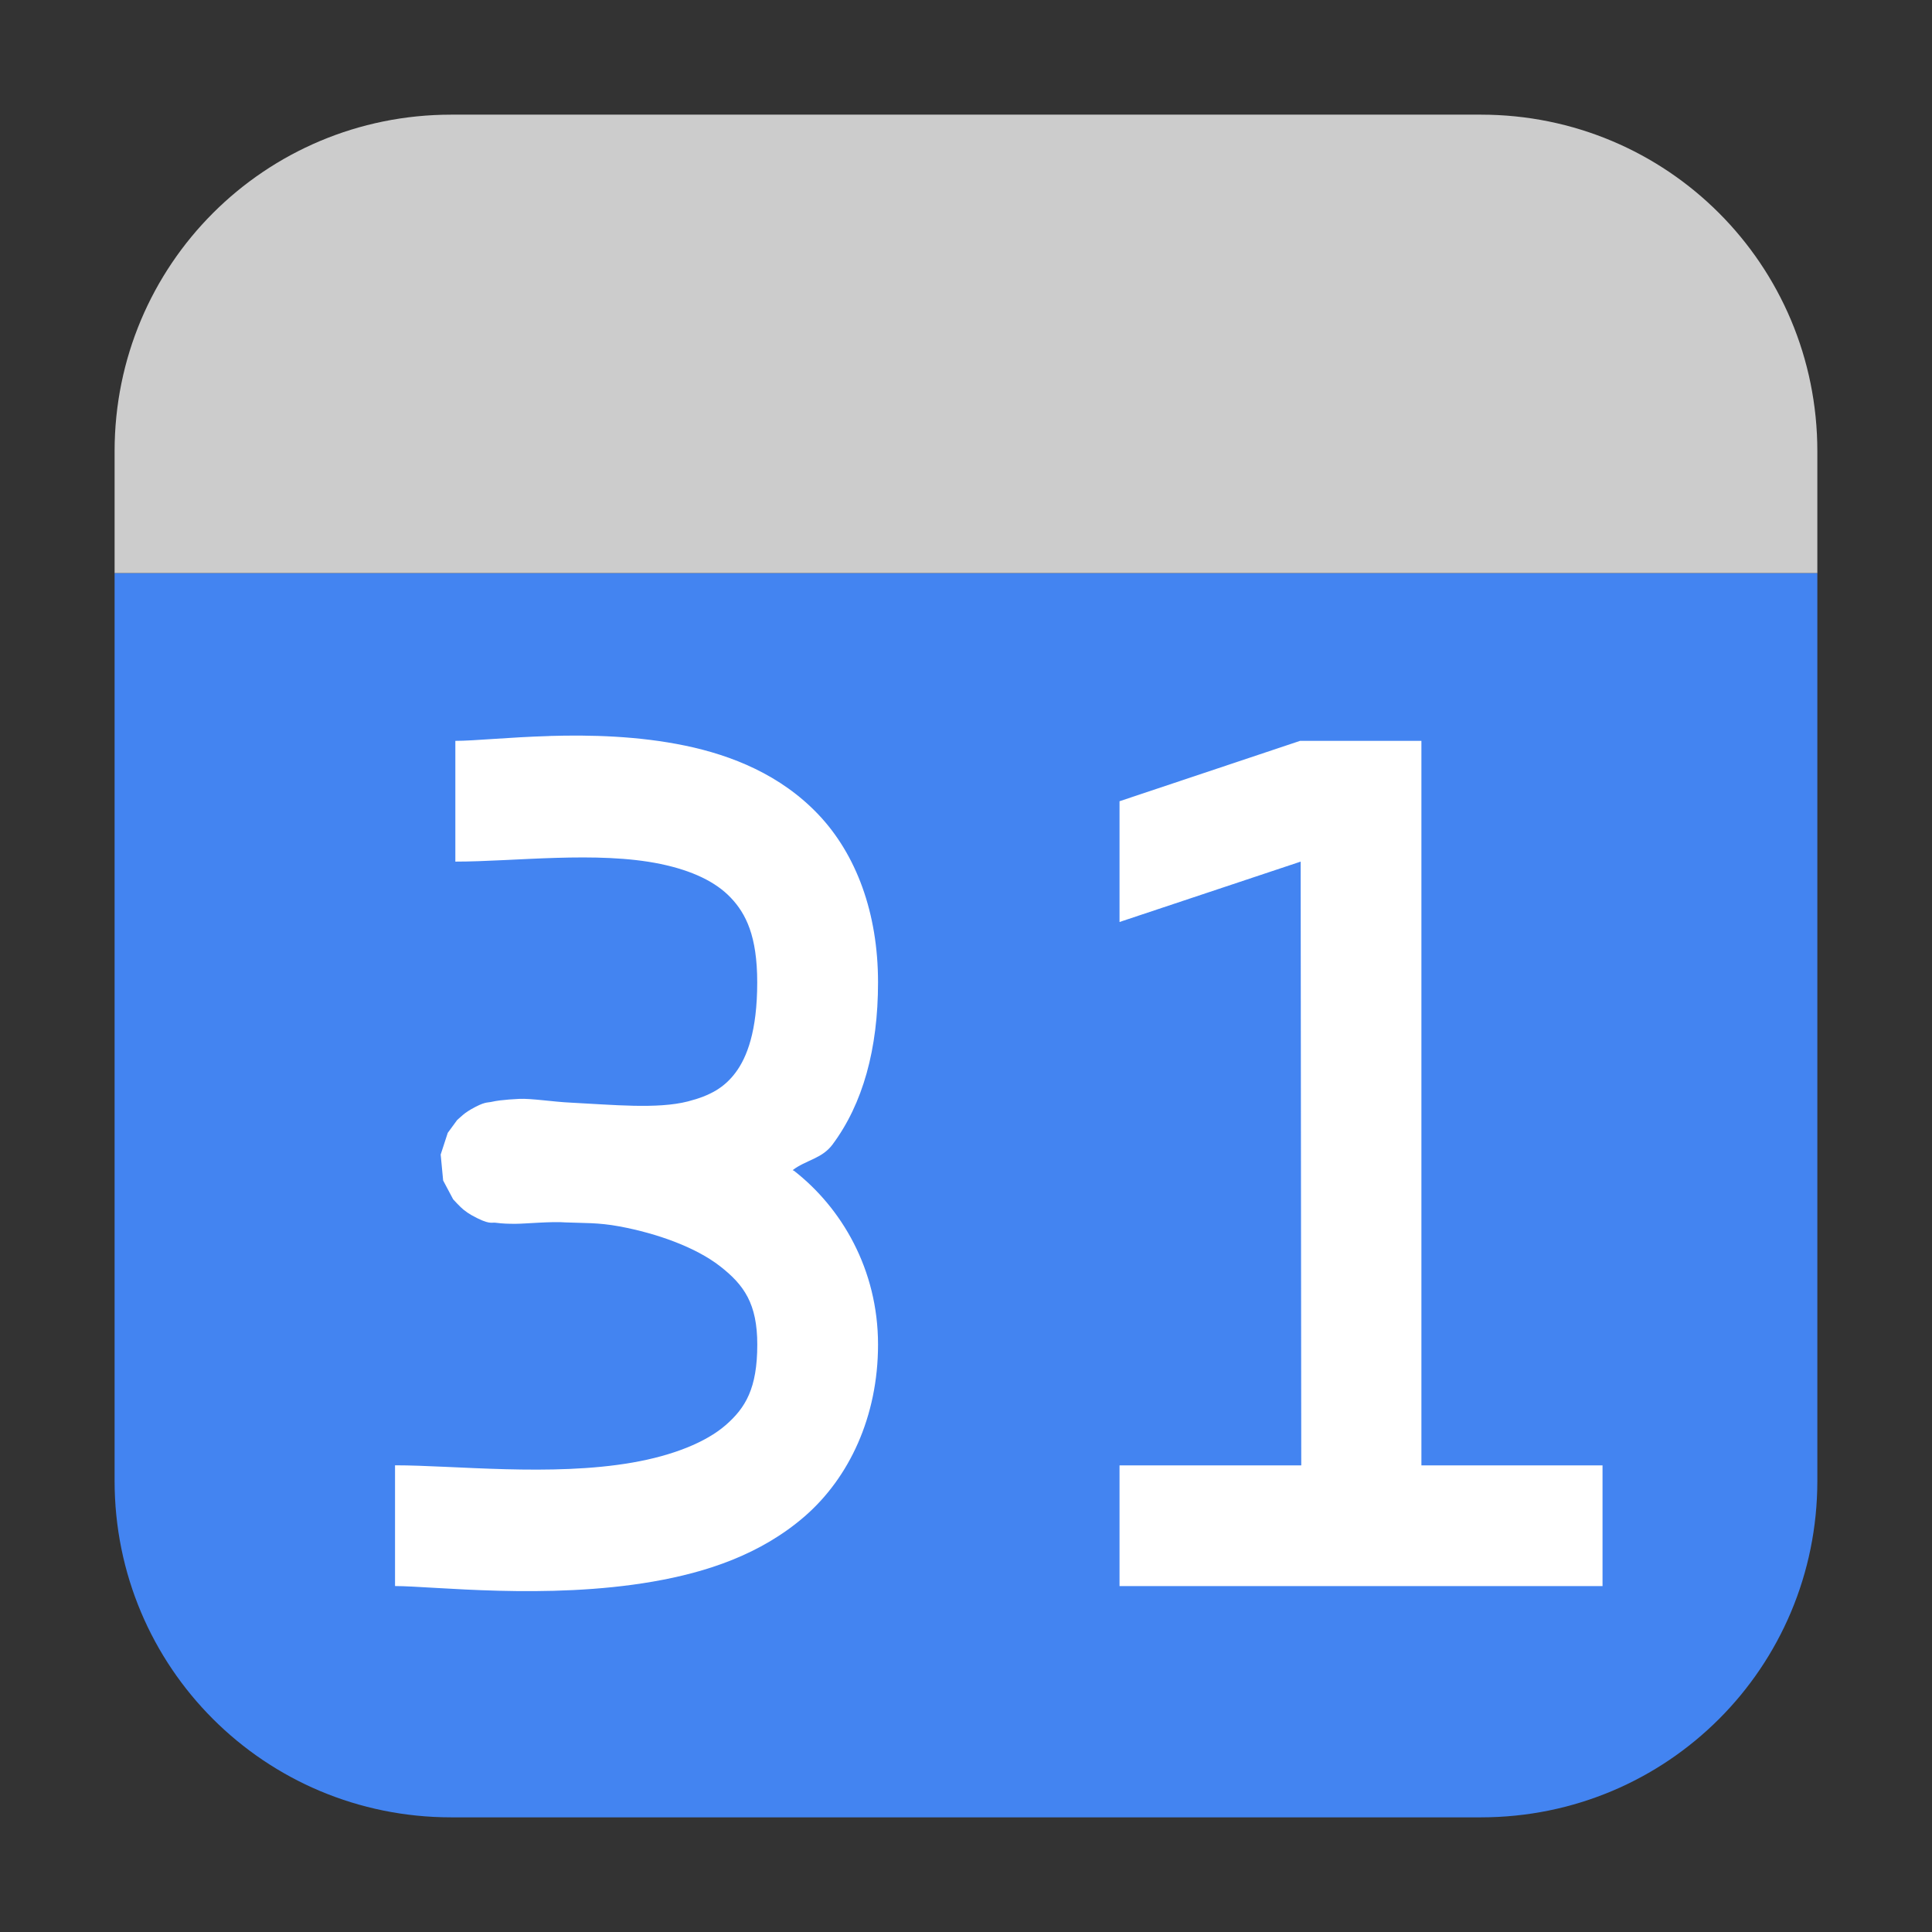 <?xml version="1.0" encoding="UTF-8" standalone="no"?>
<svg
   xmlns:dc="http://purl.org/dc/elements/1.1/"
   xmlns:cc="http://creativecommons.org/ns#"
   xmlns:rdf="http://www.w3.org/1999/02/22-rdf-syntax-ns#"
   xmlns:svg="http://www.w3.org/2000/svg"
   xmlns="http://www.w3.org/2000/svg"
   xmlns:sodipodi="http://sodipodi.sourceforge.net/DTD/sodipodi-0.dtd"
   xmlns:inkscape="http://www.inkscape.org/namespaces/inkscape"
   height="32"
   width="32"
   version="1"
   id="svg16"
   sodipodi:docname="chrome-ejjicmeblgpmajnghnpcppodonldlgfn-Default.svg"
   inkscape:version="0.92.1 r">
  <rect width="100%" height="100%" fill="#333333" stroke="none"/>
  <defs
     id="defs20" />
  <sodipodi:namedview
     pagecolor="#ffffff"
     bordercolor="#666666"
     borderopacity="1"
     objecttolerance="10"
     gridtolerance="10"
     guidetolerance="10"
     inkscape:pageopacity="0"
     inkscape:pageshadow="2"
     inkscape:window-width="1680"
     inkscape:window-height="963"
     id="namedview18"
     showgrid="false"
     inkscape:zoom="7.375"
     inkscape:cx="-13.423729"
     inkscape:cy="11.254237"
     inkscape:window-x="0"
     inkscape:window-y="0"
     inkscape:window-maximized="1"
     inkscape:current-layer="svg16" />
  <g
     id="g4534"
     transform="translate(62.373,4.746)">
    <g
       id="g4528">
      <path
         style="opacity:1;fill:#4384f1;fill-opacity:1;fill-rule:evenodd;stroke:none;stroke-width:1.035;stroke-linecap:round;stroke-linejoin:bevel;stroke-miterlimit:4;stroke-dasharray:none;stroke-dashoffset:0;stroke-opacity:1"
         d="M -60.475,4.746 V 19.781 c 0,3.089 2.488,5.574 5.576,5.574 h 17.053 c 3.089,0 5.574,-2.486 5.574,-5.574 V 4.746 Z"
         id="path4524"
         inkscape:connector-curvature="0" />
      <path
         style="opacity:1;fill:#cccccc;fill-opacity:1;fill-rule:evenodd;stroke:none;stroke-width:1.035;stroke-linecap:round;stroke-linejoin:bevel;stroke-miterlimit:4;stroke-dasharray:none;stroke-dashoffset:0;stroke-opacity:1"
         d="m -60.475,4.746 h 28.203 V 2.729 c 0,-3.089 -2.486,-5.576 -5.574,-5.576 h -17.053 c -3.089,0 -5.576,2.488 -5.576,5.576 z"
         id="rect4497-3"
         inkscape:connector-curvature="0" />
    </g>
    <path
       inkscape:connector-curvature="0"
       id="path12"
       style="fill:#ffffff;fill-opacity:1"
       d="m -53.274,7.445 c -0.679,0.02 -1.243,0.08 -1.557,0.08 v 2 c 0.977,0 2.35,-0.179 3.398,0.039 0.524,0.109 0.914,0.295 1.164,0.559 0.25,0.263 0.438,0.633 0.438,1.402 0,0.813 -0.172,1.243 -0.357,1.492 -0.185,0.249 -0.42,0.385 -0.791,0.48 -0.506,0.13 -1.248,0.055 -1.943,0.02 -0.277,-0.012 -0.653,-0.072 -0.852,-0.062 -0.118,0.006 -0.219,0.013 -0.316,0.025 -0.049,0.006 -0.096,0.014 -0.156,0.027 -0.06,0.013 -0.1,-0.008 -0.326,0.121 -0.028,0.016 -0.06,0.037 -0.098,0.064 -0.038,0.028 -0.13,0.113 -0.131,0.113 -4.55e-4,4.74e-4 -0.156,0.212 -0.156,0.213 -2.57e-4,4.68e-4 -0.117,0.359 -0.117,0.359 -5.7e-5,4.61e-4 0.041,0.429 0.041,0.43 1.45e-4,4.54e-4 0.166,0.312 0.166,0.312 3.48e-4,4.45e-4 0.119,0.13 0.17,0.17 0.051,0.04 0.093,0.069 0.131,0.09 0.3,0.168 0.332,0.118 0.398,0.127 0.133,0.017 0.216,0.018 0.338,0.018 0.155,0 0.593,-0.042 0.826,-0.023 0.298,0.013 0.533,-1.52e-4 0.891,0.066 0.628,0.117 1.262,0.346 1.664,0.658 0.402,0.312 0.619,0.625 0.619,1.299 0,0.726 -0.195,1.048 -0.523,1.334 -0.329,0.286 -0.878,0.505 -1.547,0.621 -1.338,0.233 -2.953,0.045 -3.93,0.045 v 2 c 0.627,0 2.512,0.232 4.273,-0.074 0.881,-0.153 1.78,-0.445 2.514,-1.082 0.733,-0.637 1.213,-1.649 1.213,-2.844 0,-1.247 -0.607,-2.268 -1.393,-2.879 -0.007,-0.005 -0.015,-0.004 -0.021,-0.01 0.216,-0.166 0.486,-0.189 0.66,-0.424 0.502,-0.674 0.754,-1.58 0.754,-2.687 0,-1.151 -0.362,-2.118 -0.986,-2.777 -0.625,-0.659 -1.434,-0.982 -2.209,-1.143 -0.775,-0.161 -1.569,-0.18 -2.248,-0.16 z m 12.434,0.08 -2.99,1 v 2 l 3,-1 0.01,10 h -3.01 v 2 h 8 v -2 h -3 V 7.525 Z" />
  </g>
</svg>
